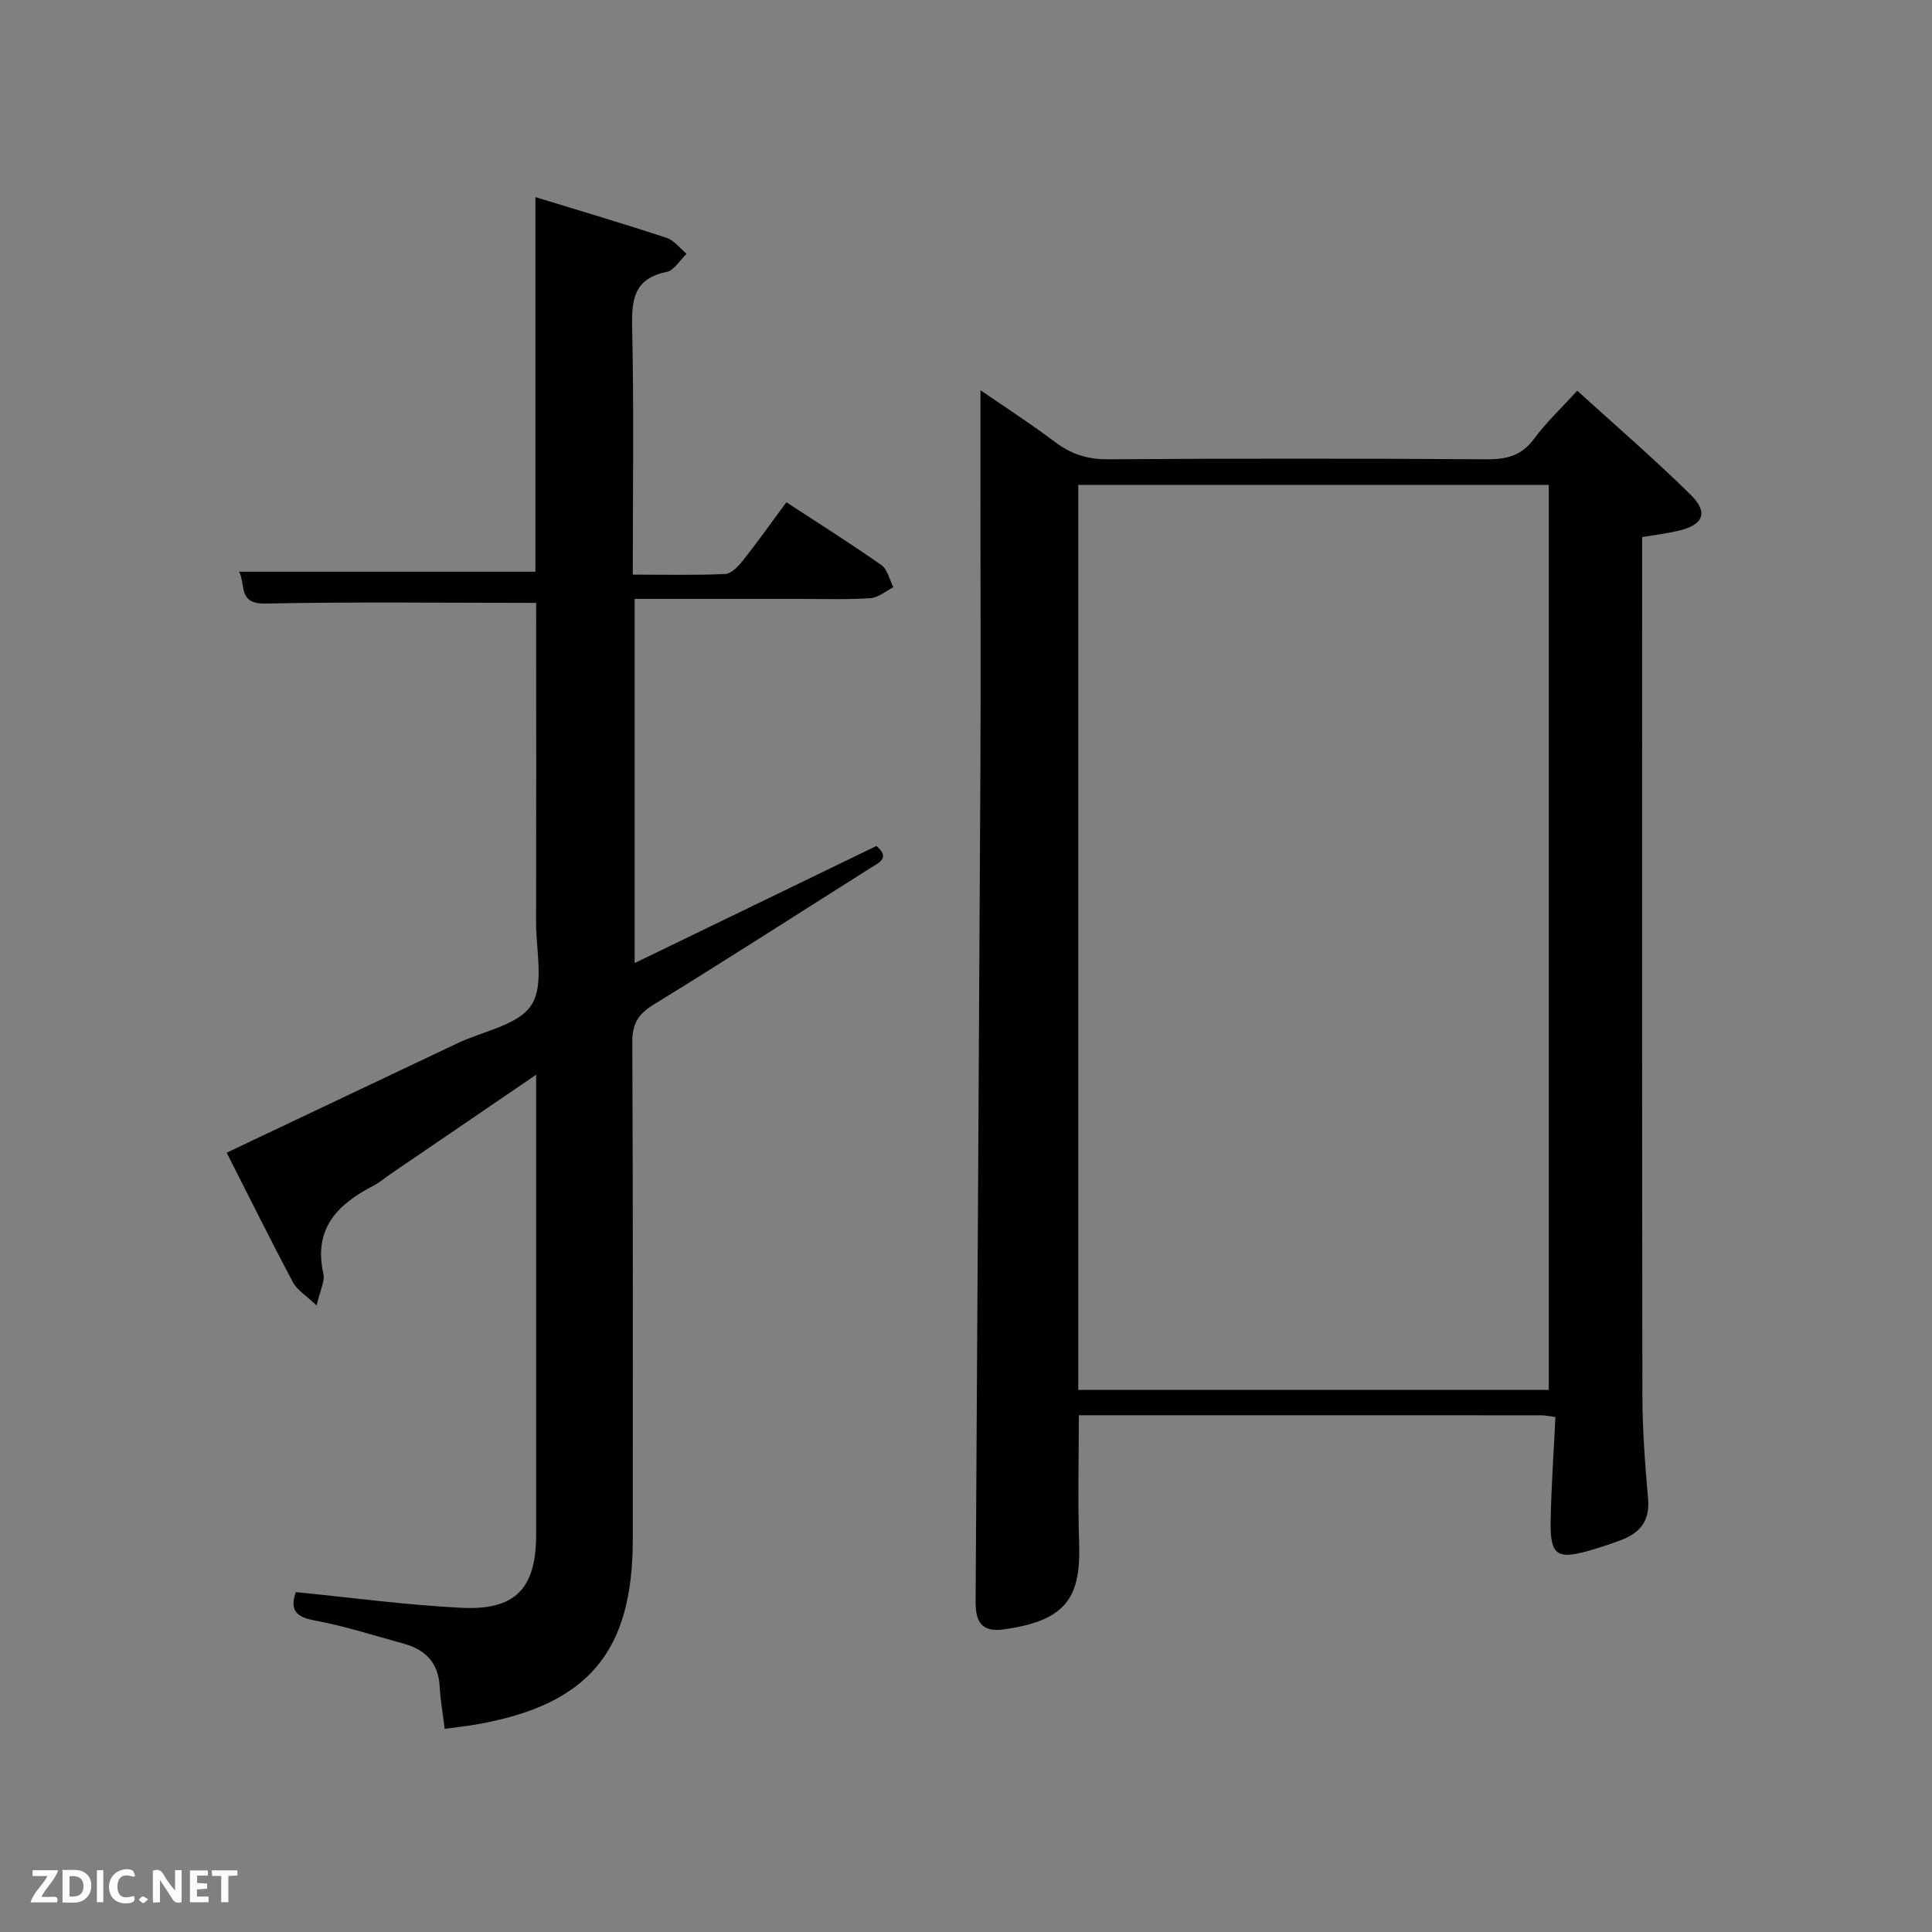 <svg enable-background="new 0 0 400 400" viewBox="0 0 400 400" xmlns="http://www.w3.org/2000/svg"><rect x="0" y="0" width="400" height="400" fill="#808080" stroke="none"/><path d="m322.03 293.38c-1.52-.2-2.17-.36-2.81-.36-31.81-.01-63.62-.01-95.86-.01 0 8.9-.23 17.64.06 26.37.37 11.19-2.44 16.13-15.59 17.97-4.62.65-5.86-1.64-5.84-5.67.35-57.44.7-114.89.99-172.33.09-18.82.01-37.65.01-56.47 0-7.29 0-14.58 0-22.09 4.9 3.37 10.28 6.84 15.38 10.68 3.34 2.52 6.73 3.65 10.98 3.62 26.15-.18 52.31-.17 78.46 0 4.14.03 7.24-.75 9.81-4.25 2.44-3.32 5.5-6.18 8.93-9.95 7.96 7.24 15.98 14.14 23.49 21.55 3.78 3.73 2.61 6.28-2.7 7.49-2.36.54-4.78.83-7.35 1.26v6.4c0 57.14-.04 114.27.05 171.41.01 7.14.57 14.29 1.18 21.41.38 4.41-1.65 6.93-5.45 8.39-2.32.89-4.7 1.67-7.09 2.34-6.31 1.75-7.74.75-7.64-6 .12-7.13.64-14.24.99-21.76zm-1.37-5.62c0-62.72 0-125.09 0-187.37-32.71 0-65.09 0-97.42 0v187.37z" fill="#010104"/><path d="m111 124.82c-19.17 0-37.63-.24-56.08.14-5.74.12-3.99-3.98-5.43-6.59h61.36c0-25.47 0-51.22 0-77.56 9.46 2.9 18.37 5.53 27.18 8.44 1.56.52 2.75 2.17 4.12 3.3-1.37 1.3-2.57 3.43-4.13 3.75-6.82 1.39-7.27 5.76-7.14 11.64.38 16.8.13 33.61.13 51.03 6.58 0 12.86.16 19.11-.13 1.29-.06 2.75-1.6 3.7-2.8 2.99-3.77 5.77-7.7 8.99-12.05 6.74 4.4 13.32 8.54 19.67 13 1.27.89 1.68 3.03 2.48 4.59-1.56.79-3.09 2.14-4.7 2.26-4.64.32-9.32.16-13.99.16-11.49.01-22.98 0-34.87 0v75.39c16.91-8.19 33.47-16.2 50.06-24.24 2.9 2.5.56 3.42-1.3 4.6-14.91 9.41-29.74 18.97-44.77 28.2-3.24 1.99-4.5 3.97-4.48 7.84.17 34.33.1 68.66.1 102.99 0 23.17-9.21 34.13-32.15 38.21-2.12.38-4.26.6-6.79.95-.36-2.95-.88-5.85-1.04-8.76-.26-4.87-2.9-7.62-7.37-8.85-6.24-1.72-12.44-3.72-18.79-4.89-4.36-.81-4.61-2.84-3.63-5.81 11.57 1.14 22.92 2.68 34.31 3.25 11.2.56 15.45-4.04 15.45-15.15.01-29.83 0-59.66 0-89.5 0-1.59 0-3.18 0-5.72-10.65 7.26-20.49 13.97-30.32 20.68-1.1.75-2.12 1.65-3.29 2.26-7.44 3.83-12.55 8.85-10.44 18.25.36 1.58-.69 3.48-1.4 6.58-2.14-2.04-4.03-3.16-4.91-4.81-4.66-8.78-9.07-17.69-13.71-26.82 16.37-7.76 32.13-15.23 47.88-22.7 5.26-2.49 12.5-3.7 15.2-7.85s.96-11.25.98-17.06c.05-20.33.02-40.66.02-61-.01-1.81-.01-3.61-.01-5.22z" fill="#010104"/><g fill="#fbfcfa"><path d="m37.59 393.81c-.92.31-1.52.05-2-.78-.7-1.2-1.52-2.34-2.47-3.78v4.59c-.55.03-.95.05-1.41.07-.03-.37-.06-.64-.06-.91 0-1.91 0-3.81 0-5.7 1.13-.41 1.77-.03 2.29.91.62 1.11 1.38 2.14 2.31 3.19v-4.2h1.35v6.61z"/><path d="m12.94 393.88v-6.75c1.9.19 3.93-.54 5.37 1.29.8 1.01.78 2.88.03 3.97-1.37 1.97-3.4 1.51-5.4 1.49m1.45-1.22c2.04.12 2.92-.58 2.89-2.21-.03-1.51-.98-2.19-2.89-2z"/><path d="m11.81 393.87h-5.49c.68-2.18 2.47-3.48 3.51-5.45h-3.08v-1.21h5.29c-.71 2.13-2.44 3.48-3.47 5.51.86 0 1.63.04 2.39-.01.79-.05 1.14.21.85 1.16"/><path d="m39.33 393.86v-6.61h3.7v1.07h-2.22v1.52c.68.04 1.34.09 2.07.13v1.07c-.72.05-1.38.09-2.1.14v1.48h2.4v1.19h-3.85z"/><path d="m27.71 388.56c-1.15-.3-2.46-.61-3.1.64-.37.73-.41 1.93-.06 2.67.63 1.35 1.99.93 3.17.68.35.94-.01 1.32-.93 1.46-1.62.25-3.05-.27-3.76-1.48-.72-1.24-.6-3.03.31-4.17.88-1.11 2.71-1.7 4-1.16.32.13.44.74.65 1.12-.1.08-.19.16-.28.24"/><path d="m49.15 387.24v1.07c-.59.02-1.17.05-1.87.08v5.44h-1.48v-5.44h-1.85c-.05-.4-.08-.73-.13-1.15z"/><path d="m20.06 387.21h1.33v6.62h-1.33z"/><path d="m30.68 393.25c-.49.38-.8.79-1.05.76-.32-.05-.6-.45-.9-.7.26-.24.51-.64.8-.67.29-.04.62.3 1.15.61"/></g></svg>